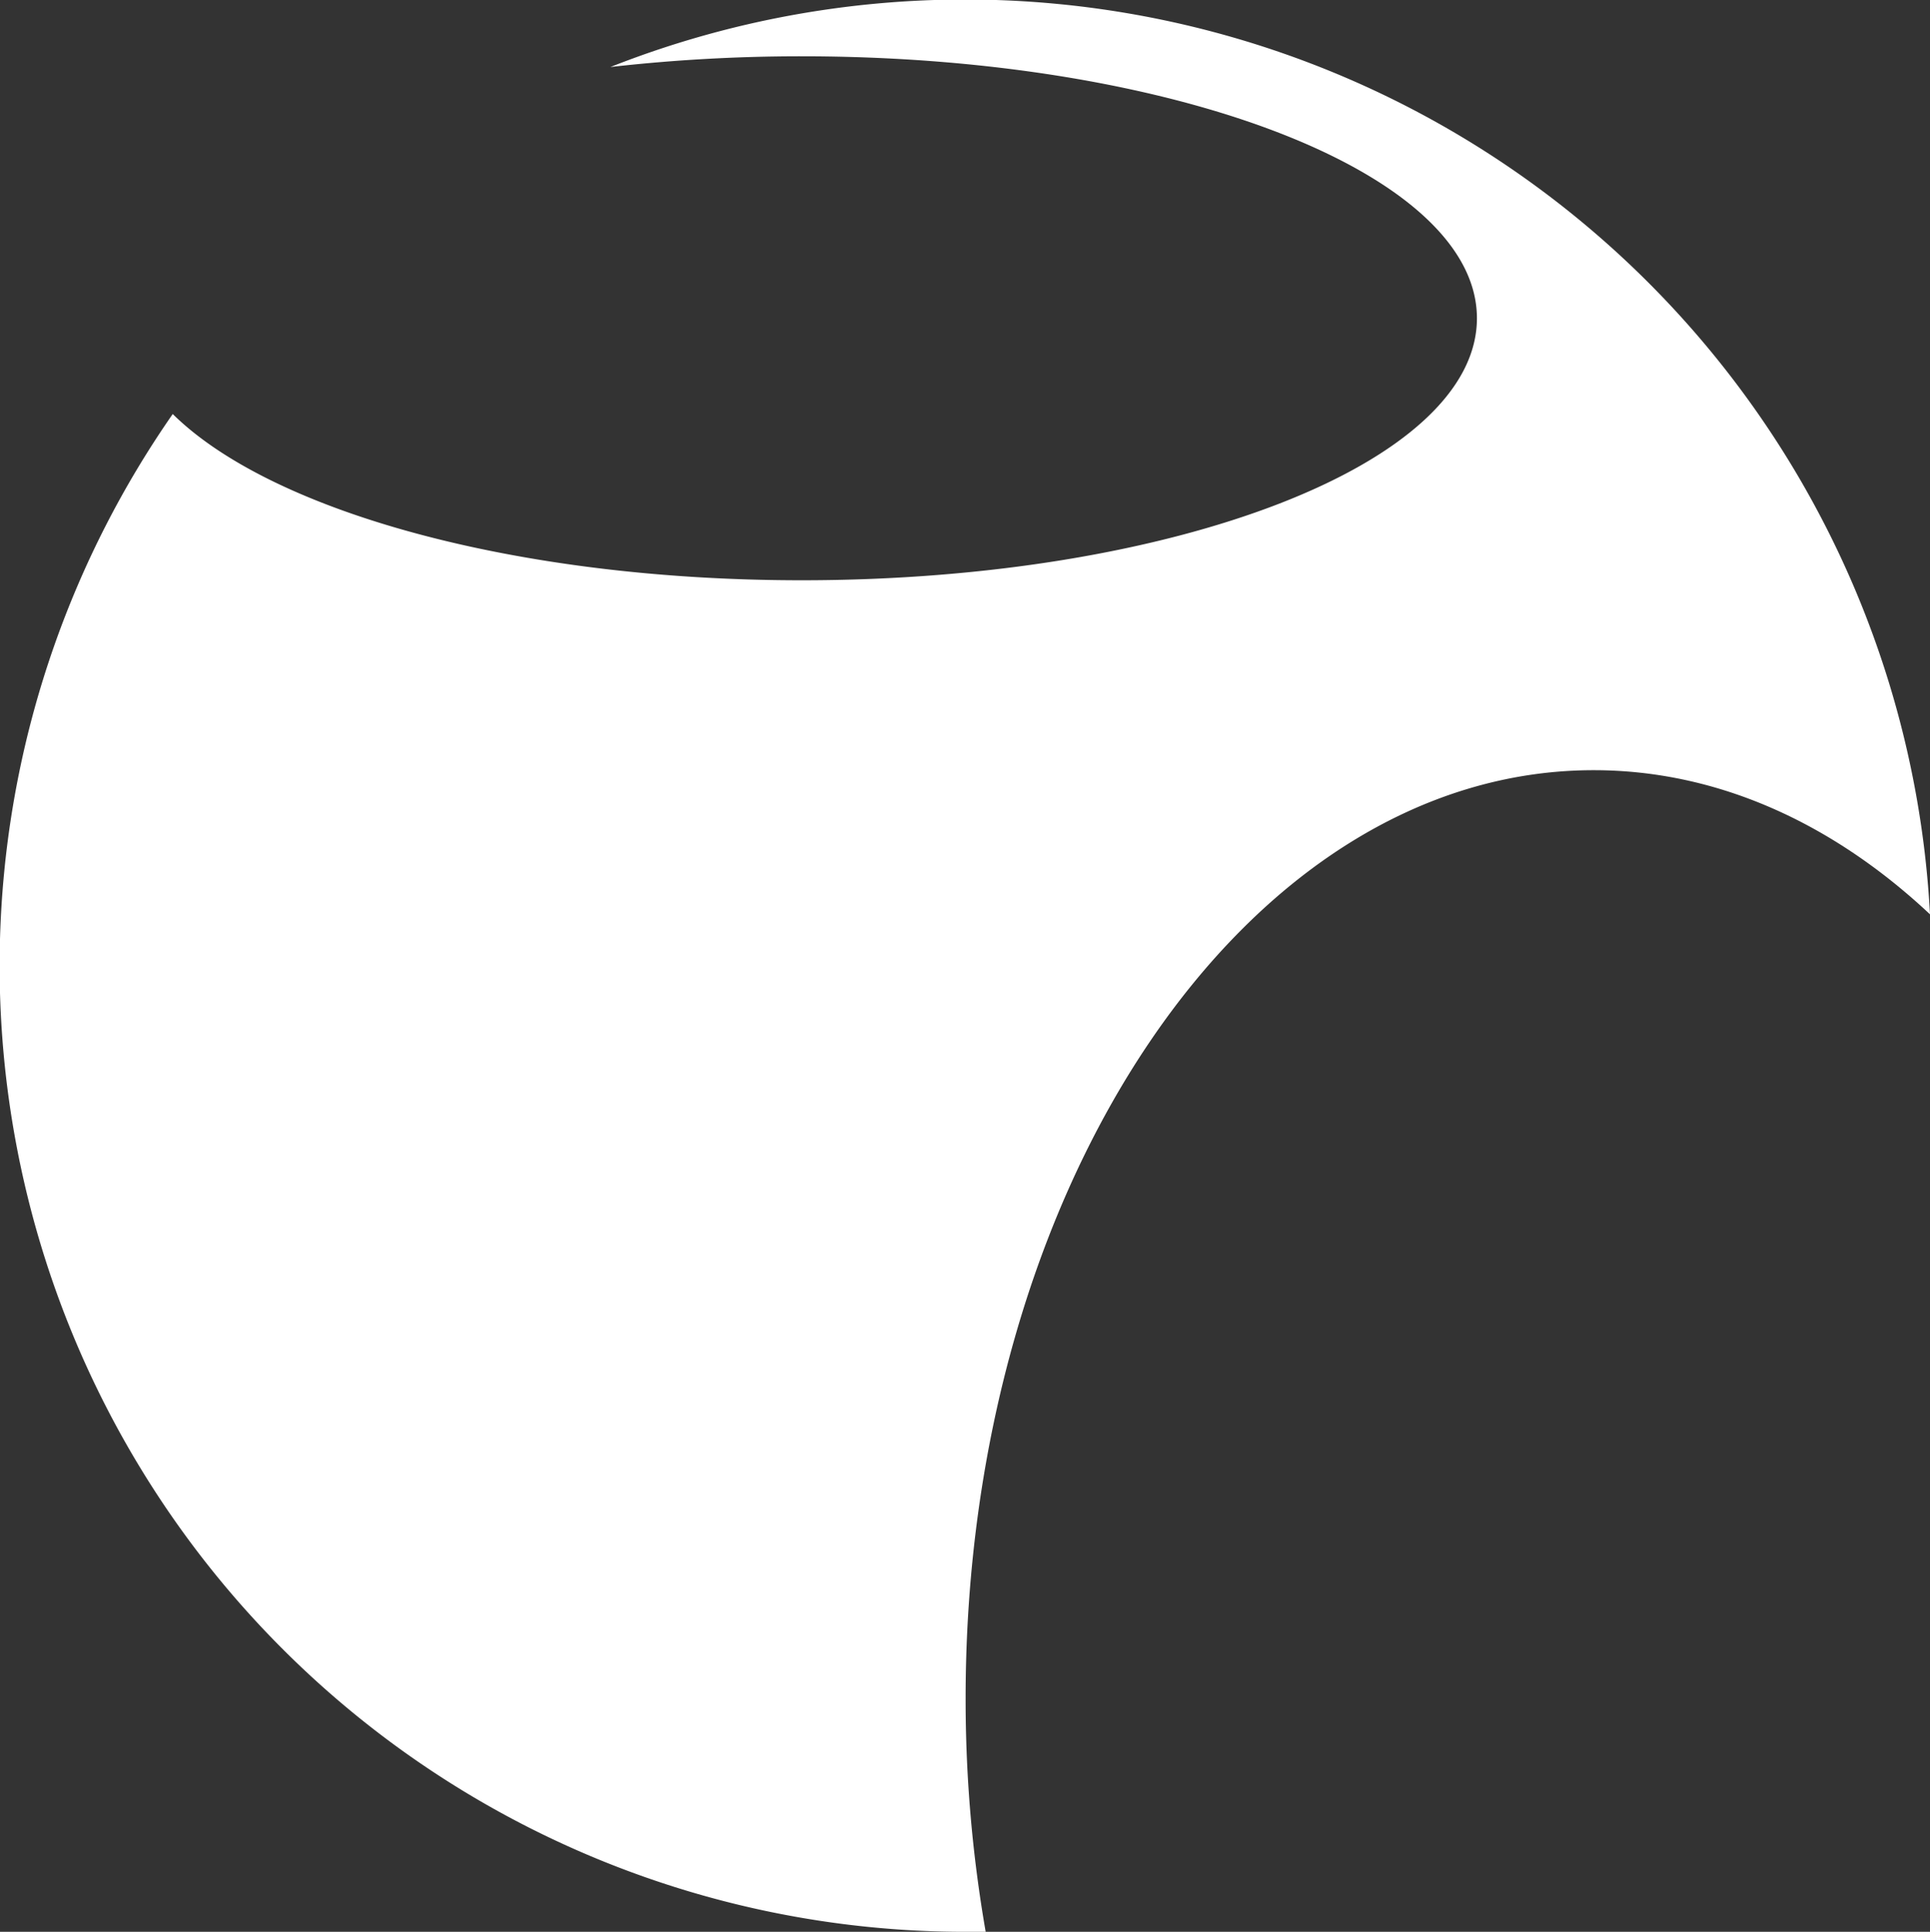 <svg id="Layer_1" data-name="Layer 1" xmlns="http://www.w3.org/2000/svg" viewBox="0 0 198.21 198.35"><rect x="0" y="0" width="198.21" height="198.35" fill="#333333" stroke="none"/><defs><style>.cls-1{fill:#fff;}</style></defs><title>utn_bocken_vit</title><path class="cls-1" d="M99.17,174.37c0-52.62,28.88-95.29,64.5-95.29,12.71,0,24.55,5.43,34.54,14.8a99.23,99.23,0,0,0-135.52-87,173.32,173.32,0,0,1,19.63-1.1c38.31,0,69.36,12,69.36,26.9s-31.05,26.9-69.36,26.9c-29.36,0-54.46-7.08-64.58-17.07A99.18,99.18,0,0,0,99.17,198.35l2.06,0A138.82,138.82,0,0,1,99.17,174.37Z"/></svg>